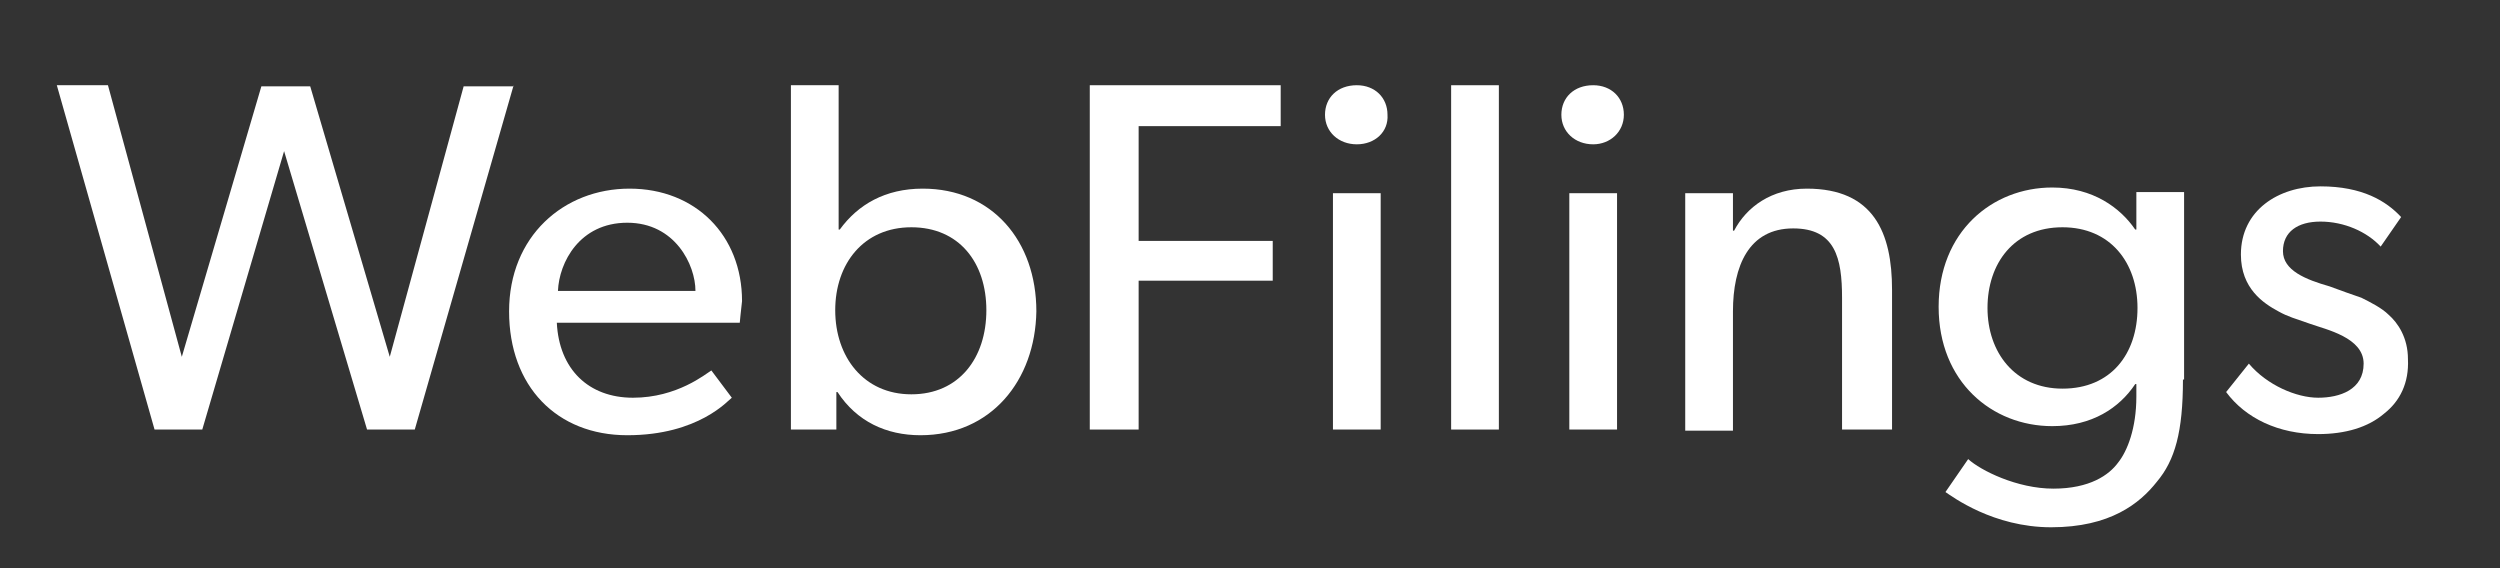<?xml version="1.0" encoding="utf-8"?>
<!-- Generator: Adobe Illustrator 17.1.0, SVG Export Plug-In . SVG Version: 6.00 Build 0)  -->
<!DOCTYPE svg PUBLIC "-//W3C//DTD SVG 1.1//EN" "http://www.w3.org/Graphics/SVG/1.1/DTD/svg11.dtd">
<svg version="1.1" id="Layer_1" xmlns="http://www.w3.org/2000/svg" xmlns:xlink="http://www.w3.org/1999/xlink" x="0px" y="0px"
	 width="220px" height="50px" viewBox="0 0 220 50" enable-background="new 0 0 220 50" xml:space="preserve">
<rect x="0" y="0" width="220" height="50" fill="#333333" stroke="none"/>
<g>
	<path fill="#FFFFFF" d="M45.2,7.5l-8.7,30.3h-4.2l-7.3-24.5l-7.2,24.5h-4.2L5,7.5h4.5L16,31.4l7-23.8h4.3l7,23.8l6.5-23.8H45.2z"/>
	<path fill="#FFFFFF" d="M65.1,28.4H49c0.2,4.1,2.8,6.6,6.7,6.6c3.9,0,6.4-2.1,6.9-2.4l1.8,2.4c-0.3,0.2-2.9,3.3-9.2,3.3
		c-6.2,0-10.4-4.3-10.4-10.9c0-6.6,4.8-10.8,10.6-10.8s9.9,4.1,9.9,9.9C65.2,27.3,65.1,28.4,65.1,28.4z M61.2,25.6c0-2.3-1.8-6-6-6
		c-4.2,0-6,3.5-6.1,6H61.2z"/>
	<path fill="#FFFFFF" d="M81,38.3c-3,0-5.6-1.2-7.3-3.8h-0.1v3.3h-4V7.5h4.2v12.7h0.1c1.6-2.2,4-3.6,7.3-3.6c6.1,0,10,4.6,10,10.8
		C91.1,33.5,87.2,38.3,81,38.3z M80.2,20c-4.2,0-6.7,3.2-6.7,7.3s2.5,7.4,6.7,7.4c4.2,0,6.6-3.2,6.6-7.4S84.4,20,80.2,20z"/>
	<path fill="#FFFFFF" d="M112.7,11.1h-12.5v10.1H112v3.5h-11.8v13.1h-4.3V7.5h16.8V11.1z"/>
	<path fill="#FFFFFF" d="M119.4,12.7c-1.6,0-2.8-1.1-2.8-2.6c0-1.5,1.1-2.6,2.8-2.6c1.6,0,2.7,1.1,2.7,2.6
		C122.2,11.6,121,12.7,119.4,12.7z M121.5,37.8h-4.2V17h4.2V37.8z"/>
	<path fill="#FFFFFF" d="M131.9,37.8h-4.2V7.5h4.2V37.8z"/>
	<path fill="#FFFFFF" d="M140.2,12.7c-1.6,0-2.8-1.1-2.8-2.6c0-1.5,1.1-2.6,2.8-2.6c1.6,0,2.7,1.1,2.7,2.6
		C142.9,11.6,141.7,12.7,140.2,12.7z M142.3,37.8h-4.2V17h4.2V37.8z"/>
	<path fill="#FFFFFF" d="M166.3,37.8h-4.2V26.2c0-3.5-0.6-6.1-4.3-6.1c-3.9,0-5.3,3.3-5.3,7.3v10.5h-4.2V17h4.2l0,3.3h0.1
		c1.1-2.1,3.3-3.7,6.4-3.7c5.9,0,7.5,3.9,7.5,8.9V37.8z"/>
	<path fill="#FFFFFF" d="M192.1,33.4c0,4.6-0.7,7.1-2.3,9c-1.5,1.9-4.1,4-9.3,4c-5.1,0-8.7-2.7-9.3-3.1l2-2.9c1.1,1,4.3,2.6,7.5,2.6
		s4.9-1.2,5.7-2.3c0.8-1,1.6-3,1.6-5.8v-1.1h-0.1c-1.4,2.1-3.8,3.7-7.3,3.7c-5.3,0-10-3.9-10-10.5c0-6.6,4.7-10.5,10-10.5
		c3.6,0,6,1.8,7.3,3.7h0.1l0-3.3h4.2V33.4z M181.5,20c-4.3,0-6.6,3.2-6.6,7.1c0,3.9,2.4,7.1,6.6,7.1c4.3,0,6.6-3.1,6.6-7.1
		C188.1,23.1,185.7,20,181.5,20z"/>
	<path fill="#FFFFFF" d="M209.8,36.4c-1.4,1.2-3.4,1.8-5.8,1.8c-3.5,0-6.4-1.4-8.1-3.7l2-2.5c1.6,1.9,4.2,3,6.1,3c1.9,0,4-0.7,4-3
		c0-2.3-3.3-3-4.7-3.5s-1.9-0.6-2.8-1.1c-1.3-0.7-3.3-2-3.3-5c0-3.9,3.3-6,7-6c3.7,0,5.8,1.3,7.1,2.7l-1.8,2.6
		c-1.2-1.3-3.2-2.2-5.3-2.2c-2,0-3.3,0.9-3.3,2.6c0,1.7,2,2.5,4.1,3.1c1.1,0.4,1.9,0.7,2.8,1c0.8,0.4,1.8,0.9,2.4,1.5
		c0.8,0.7,1.7,2,1.7,3.9C212,33.7,211.2,35.3,209.8,36.4z"/>
</g>
</svg>
